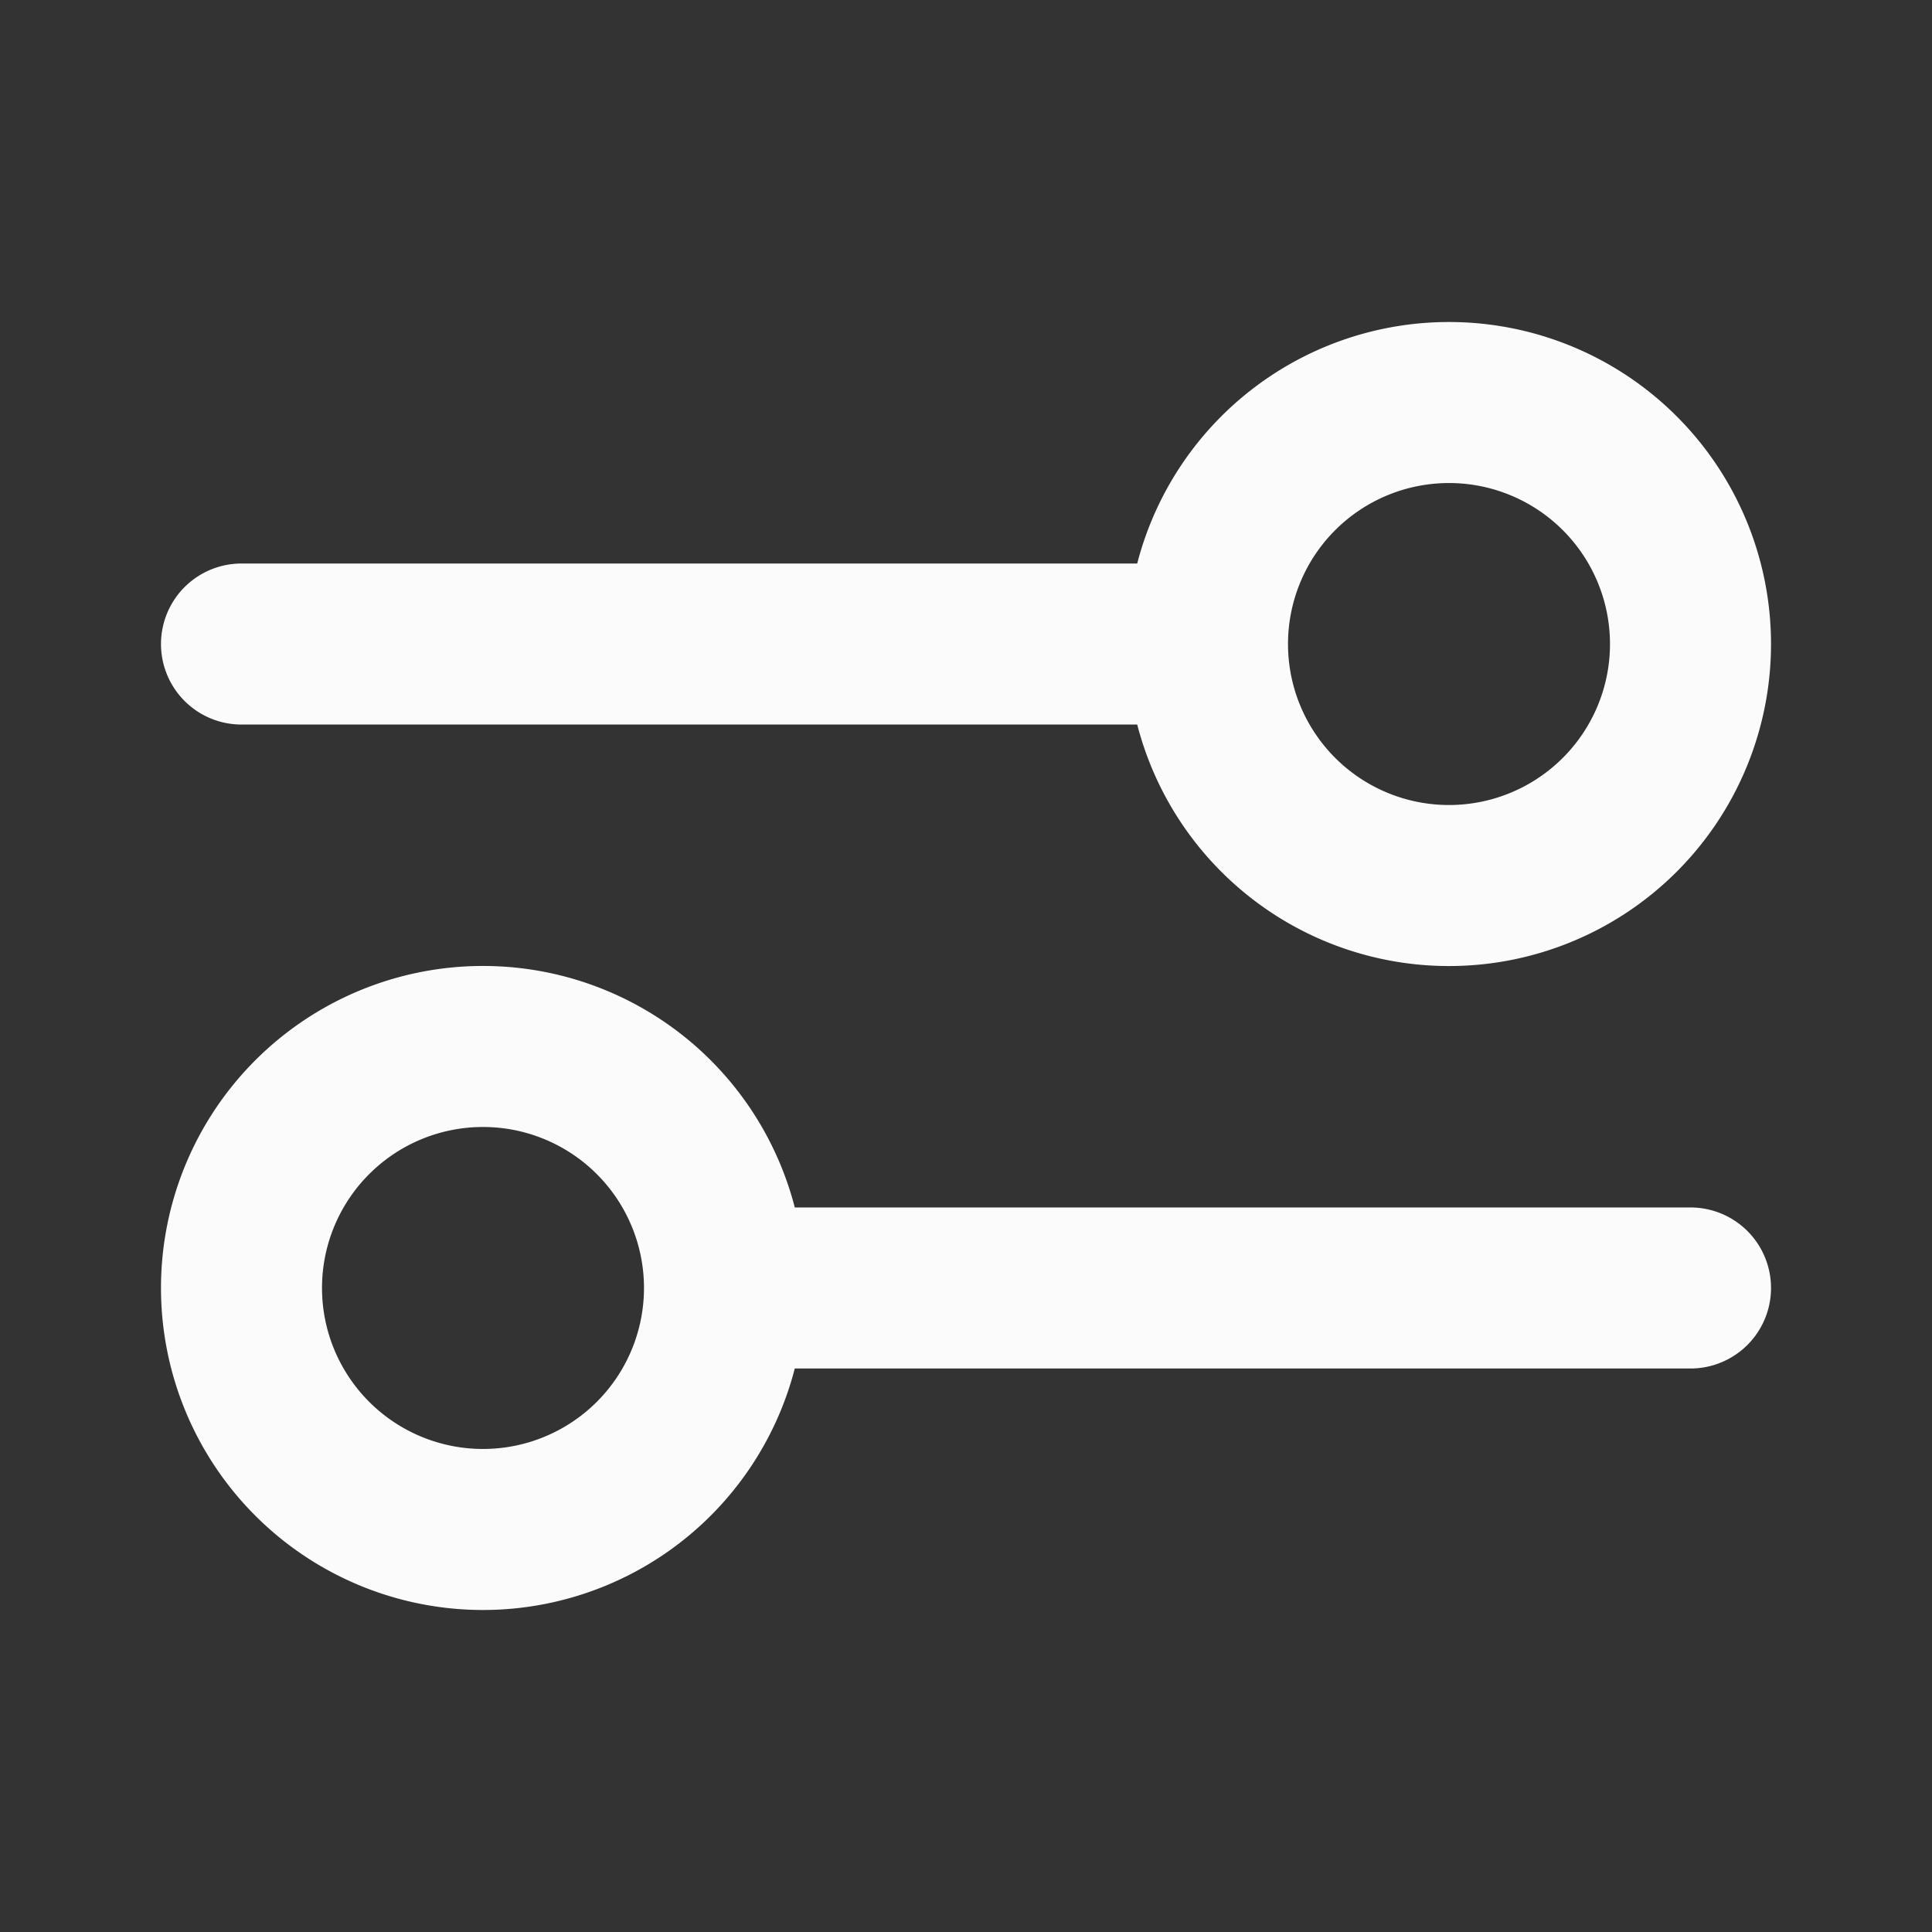 <svg xmlns="http://www.w3.org/2000/svg" width="26" height="26" fill="none"><rect width="100%" height="100%" fill="#333333" stroke="none"/><path stroke="#FBFBFB" stroke-linecap="round" stroke-linejoin="round" stroke-width="2.167" d="M3.25 8.667h13m0 0a3.25 3.25 0 1 0 6.5 0 3.25 3.25 0 0 0-6.5 0Zm-6.5 8.666h13m-13 0a3.25 3.25 0 1 1-6.5 0 3.25 3.25 0 0 1 6.5 0Z"/></svg>